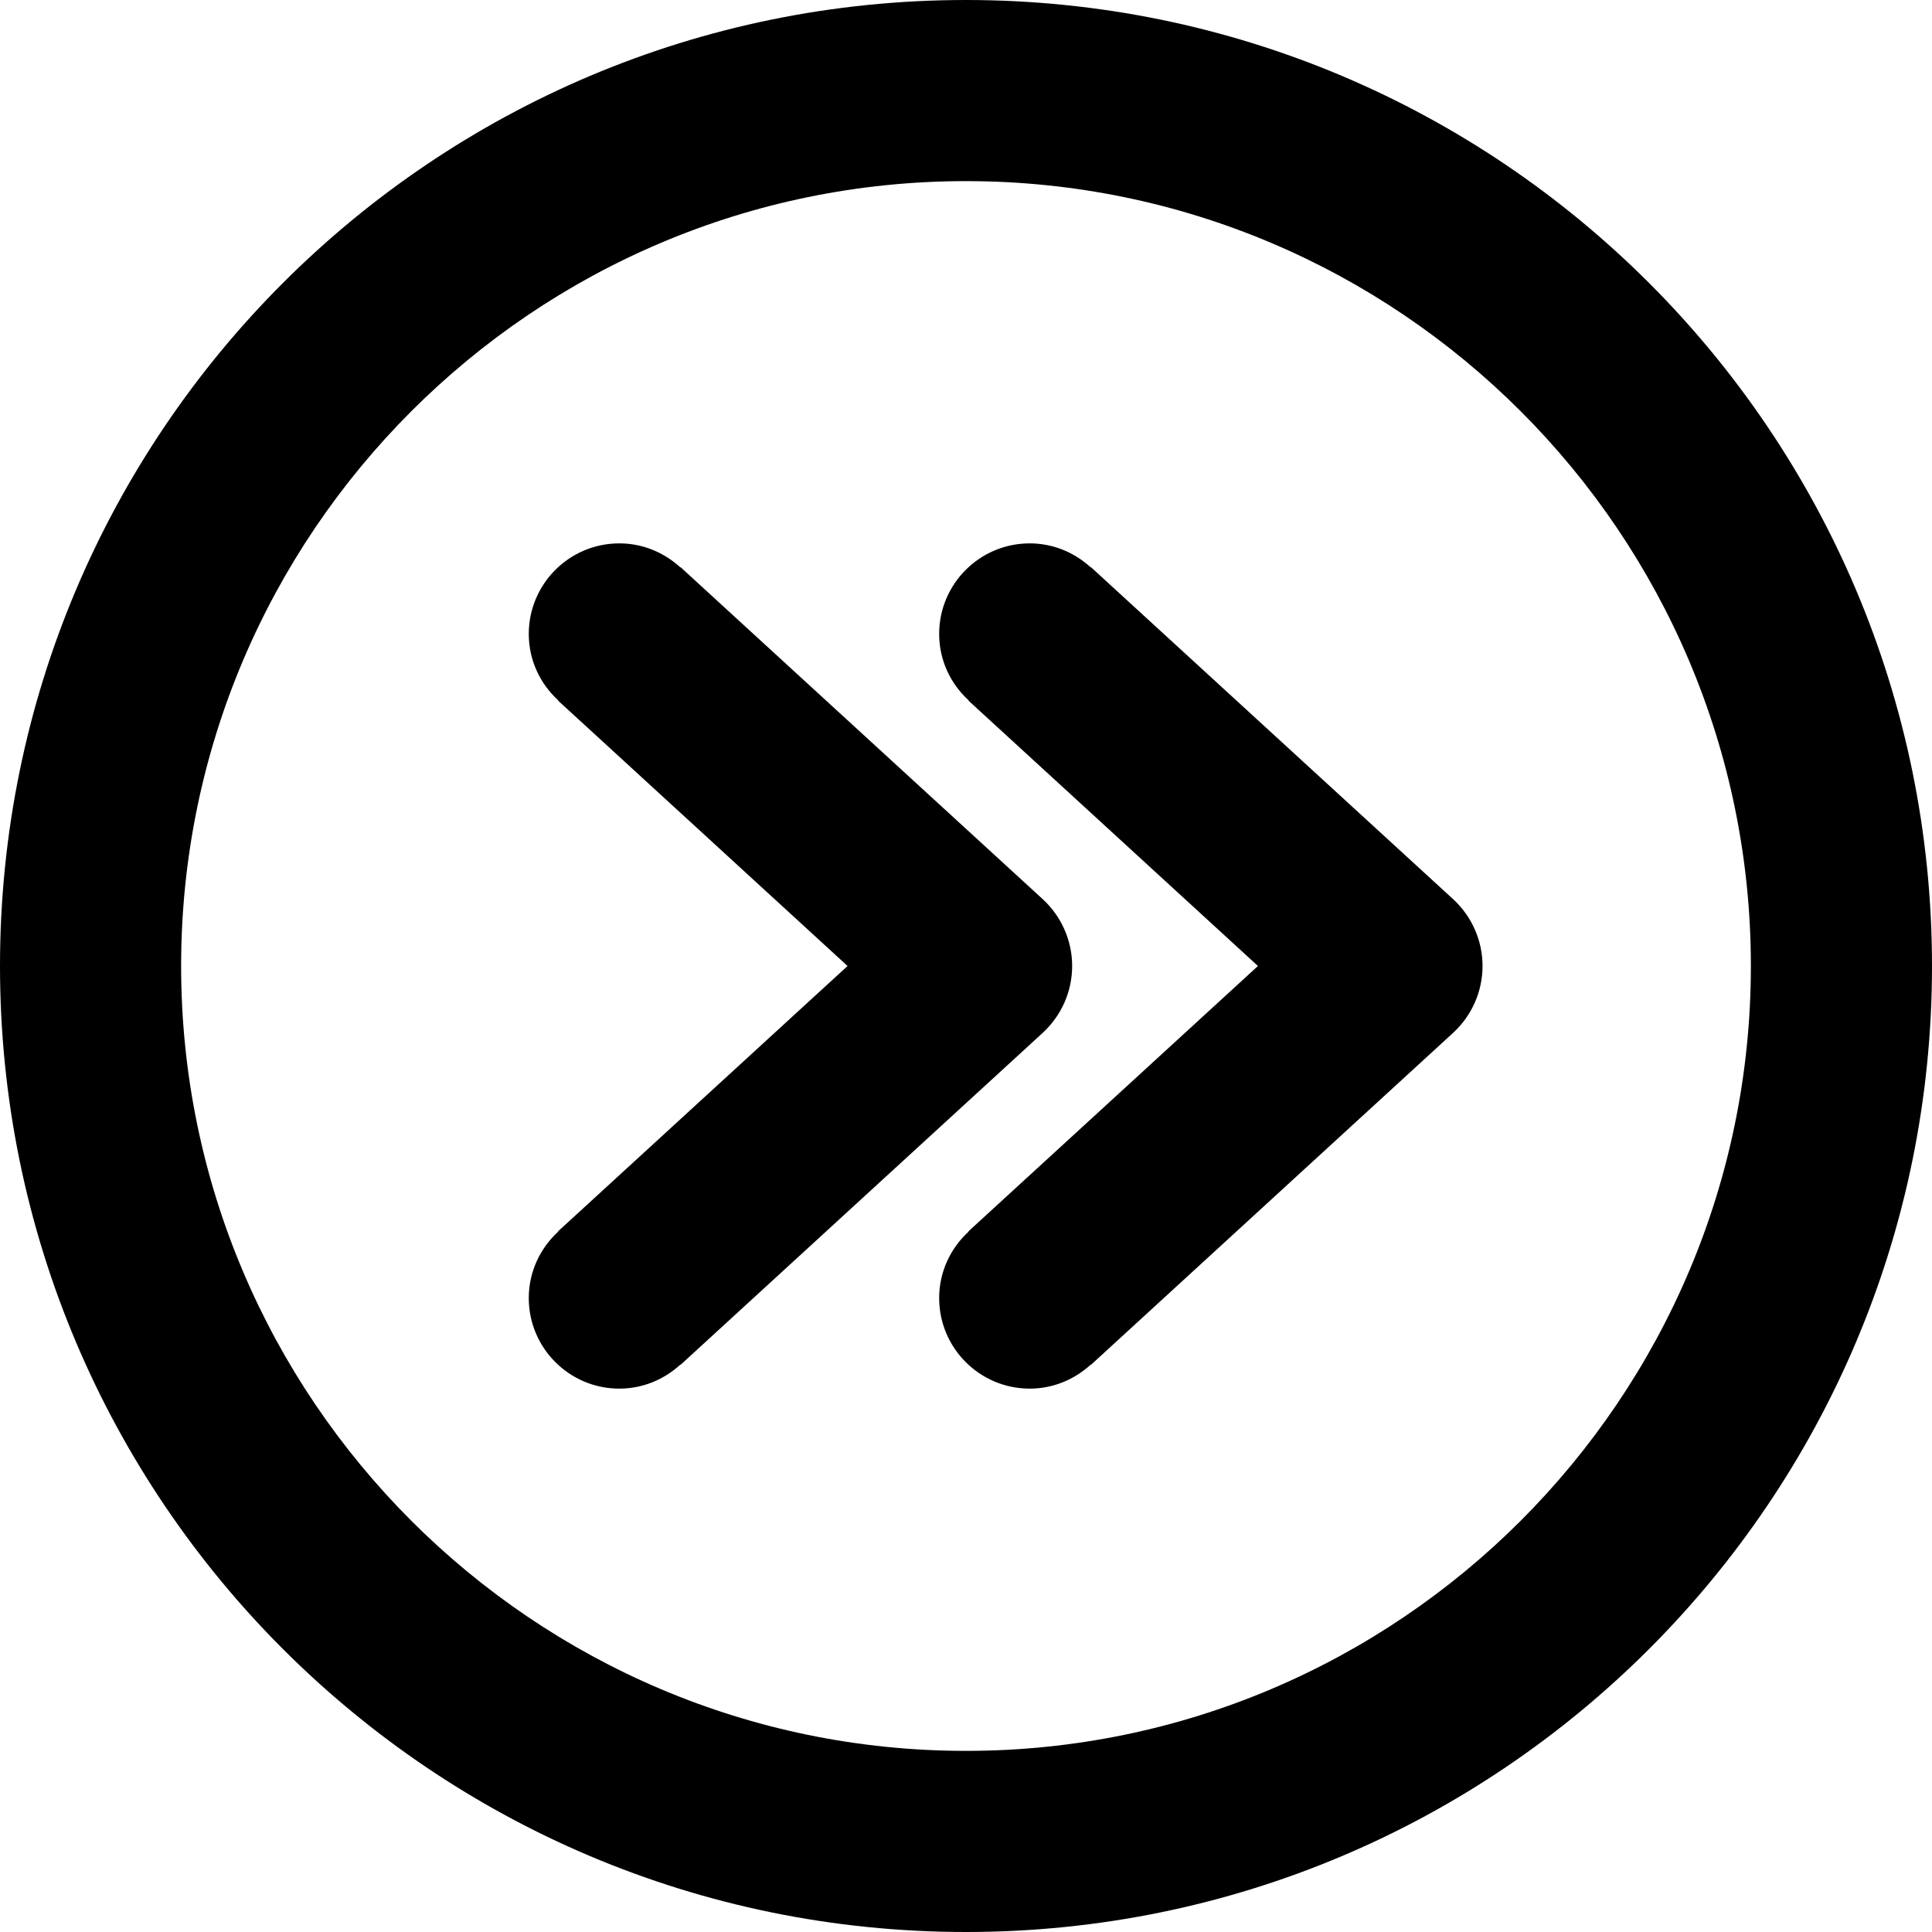 <?xml version="1.0" encoding="UTF-8"?>
<!DOCTYPE svg PUBLIC "-//W3C//DTD SVG 1.1//EN" "http://www.w3.org/Graphics/SVG/1.1/DTD/svg11.dtd">
<svg version="1.1" xmlns="http://www.w3.org/2000/svg" x="0" y="0" width="612" height="612" viewBox="0, 0, 612, 612">
  <g id="Layer_1">
    <path d="M306,0 C137.012,0 0,137.012 0,306 C0,474.988 137.012,612 306,612 C474.988,612 612,474.988 612,306 C612,137.012 474.988,0 306,0 z M306,554.625 C168.912,554.625 57.375,443.088 57.375,306 C57.375,168.912 168.912,57.375 306,57.375 C443.088,57.375 554.625,168.912 554.625,306 C554.625,443.088 443.088,554.625 306,554.625 z M196.188,172.125 C180.352,172.125 167.5,184.977 167.5,200.812 C167.5,209.189 171.134,216.648 176.853,221.869 L176.795,221.946 L268.48,306 L176.794,390.035 L176.852,390.111 C171.133,395.351 167.499,402.83 167.499,411.187 C167.499,427.023 180.351,439.875 196.187,439.875 C203.665,439.875 210.397,436.95 215.522,432.264 L215.58,432.34 L330.33,327.152 C336.24,321.701 339.625,314.051 339.625,306 C339.625,297.949 336.24,290.299 330.33,284.848 L215.581,179.66 L215.523,179.737 C210.398,175.051 203.666,172.125 196.188,172.125 z M326.188,172.125 C310.352,172.125 297.5,184.977 297.5,200.812 C297.5,209.189 301.134,216.648 306.853,221.869 L306.795,221.946 L398.48,306 L306.794,390.035 L306.852,390.111 C301.133,395.351 297.499,402.83 297.499,411.187 C297.499,427.023 310.351,439.875 326.187,439.875 C333.665,439.875 340.397,436.95 345.522,432.264 L345.58,432.34 L460.33,327.152 C466.24,321.701 469.625,314.051 469.625,306 C469.625,297.949 466.24,290.299 460.33,284.848 L345.581,179.66 L345.523,179.737 C340.398,175.051 333.666,172.125 326.188,172.125 z" fill="#000000"/>
  </g>
</svg>
